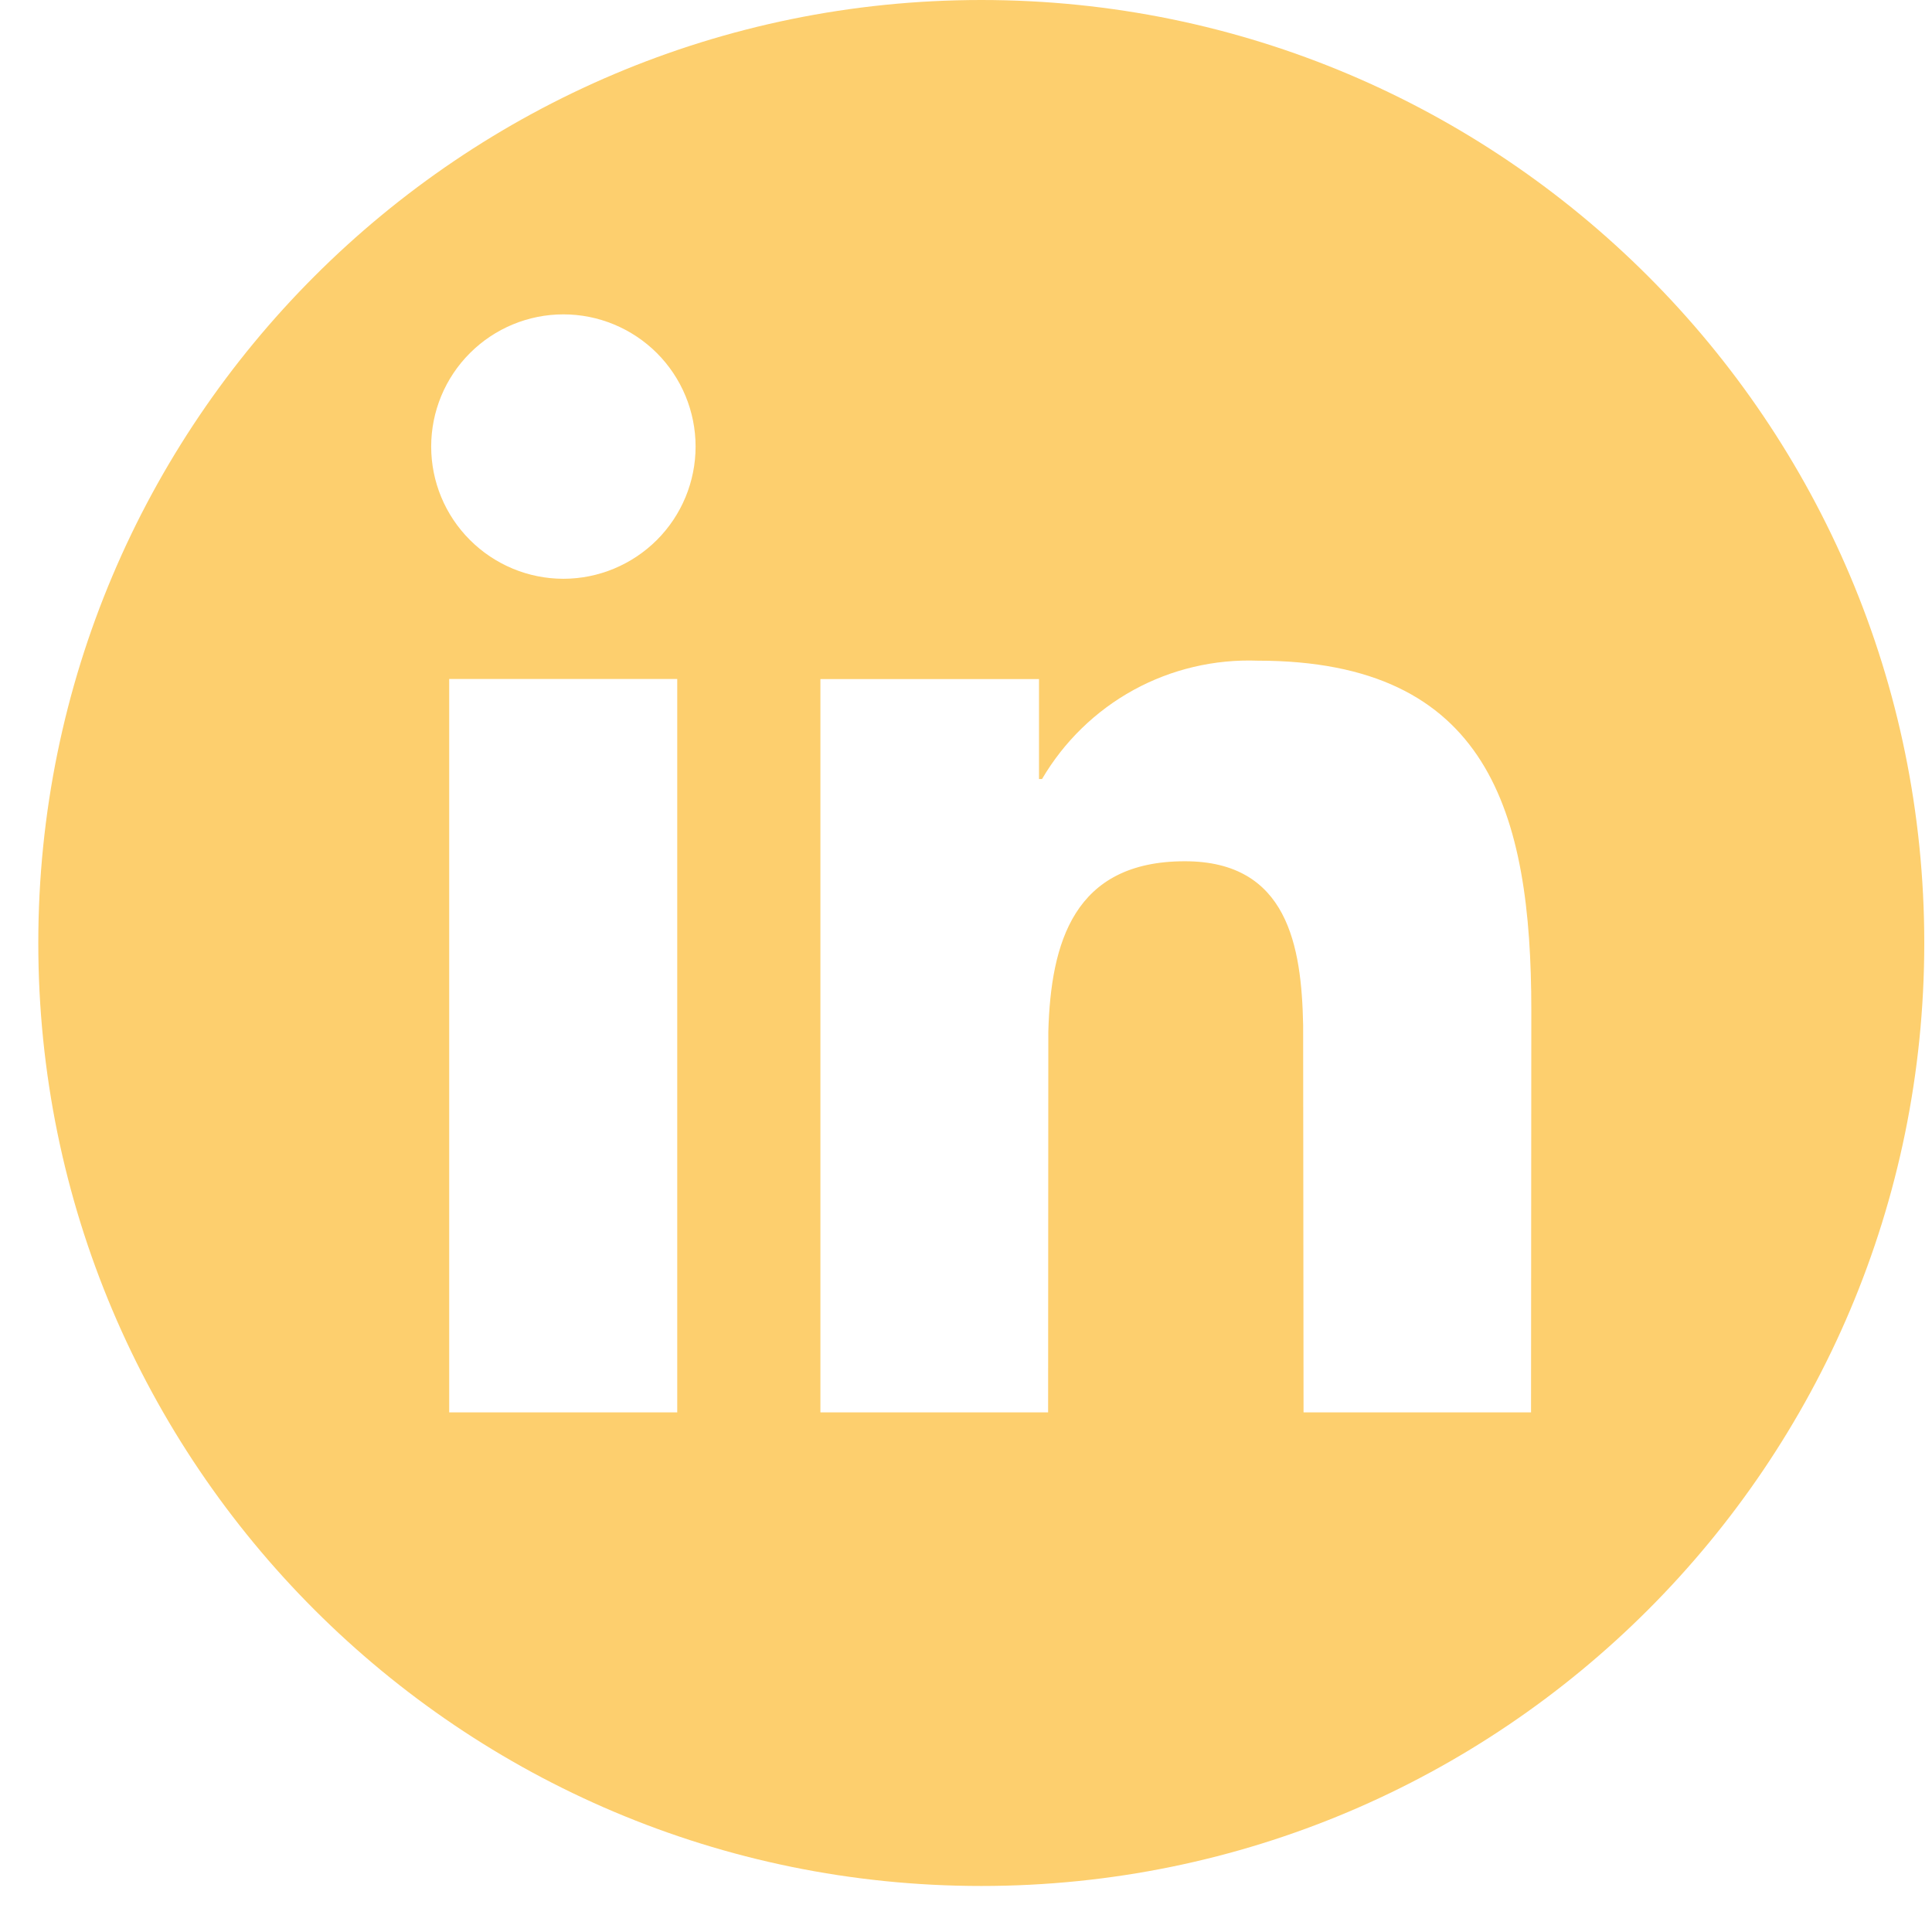 <svg width="28" height="28" viewBox="0 0 28 28" fill="none" xmlns="http://www.w3.org/2000/svg">
<path d="M14.222 0C21.769 0 27.888 6.119 27.888 13.667C27.887 21.215 21.769 27.333 14.222 27.333C6.674 27.333 0.555 21.215 0.555 13.667C0.555 6.119 6.674 0 14.222 0ZM6.51 9.84V20.469H9.815V9.84H6.51ZM18.229 9.575C17.601 9.552 16.978 9.698 16.428 10C15.878 10.302 15.42 10.748 15.102 11.29H15.058V9.842H11.89V20.469H15.19L15.193 14.953C15.229 13.663 15.561 12.482 17.172 12.482C18.667 12.482 18.863 13.718 18.886 14.854L18.892 20.469H22.189L22.193 14.639C22.193 11.776 21.574 9.575 18.229 9.575ZM8.165 4.556C7.657 4.556 7.17 4.758 6.811 5.117C6.451 5.476 6.249 5.964 6.249 6.472C6.249 6.98 6.451 7.467 6.811 7.826C7.17 8.185 7.657 8.388 8.165 8.388C8.673 8.388 9.16 8.185 9.52 7.826C9.879 7.467 10.081 6.98 10.081 6.472C10.081 5.964 9.879 5.476 9.52 5.117C9.16 4.758 8.673 4.556 8.165 4.556Z" fill="#FDCF6E"/>
</svg>

